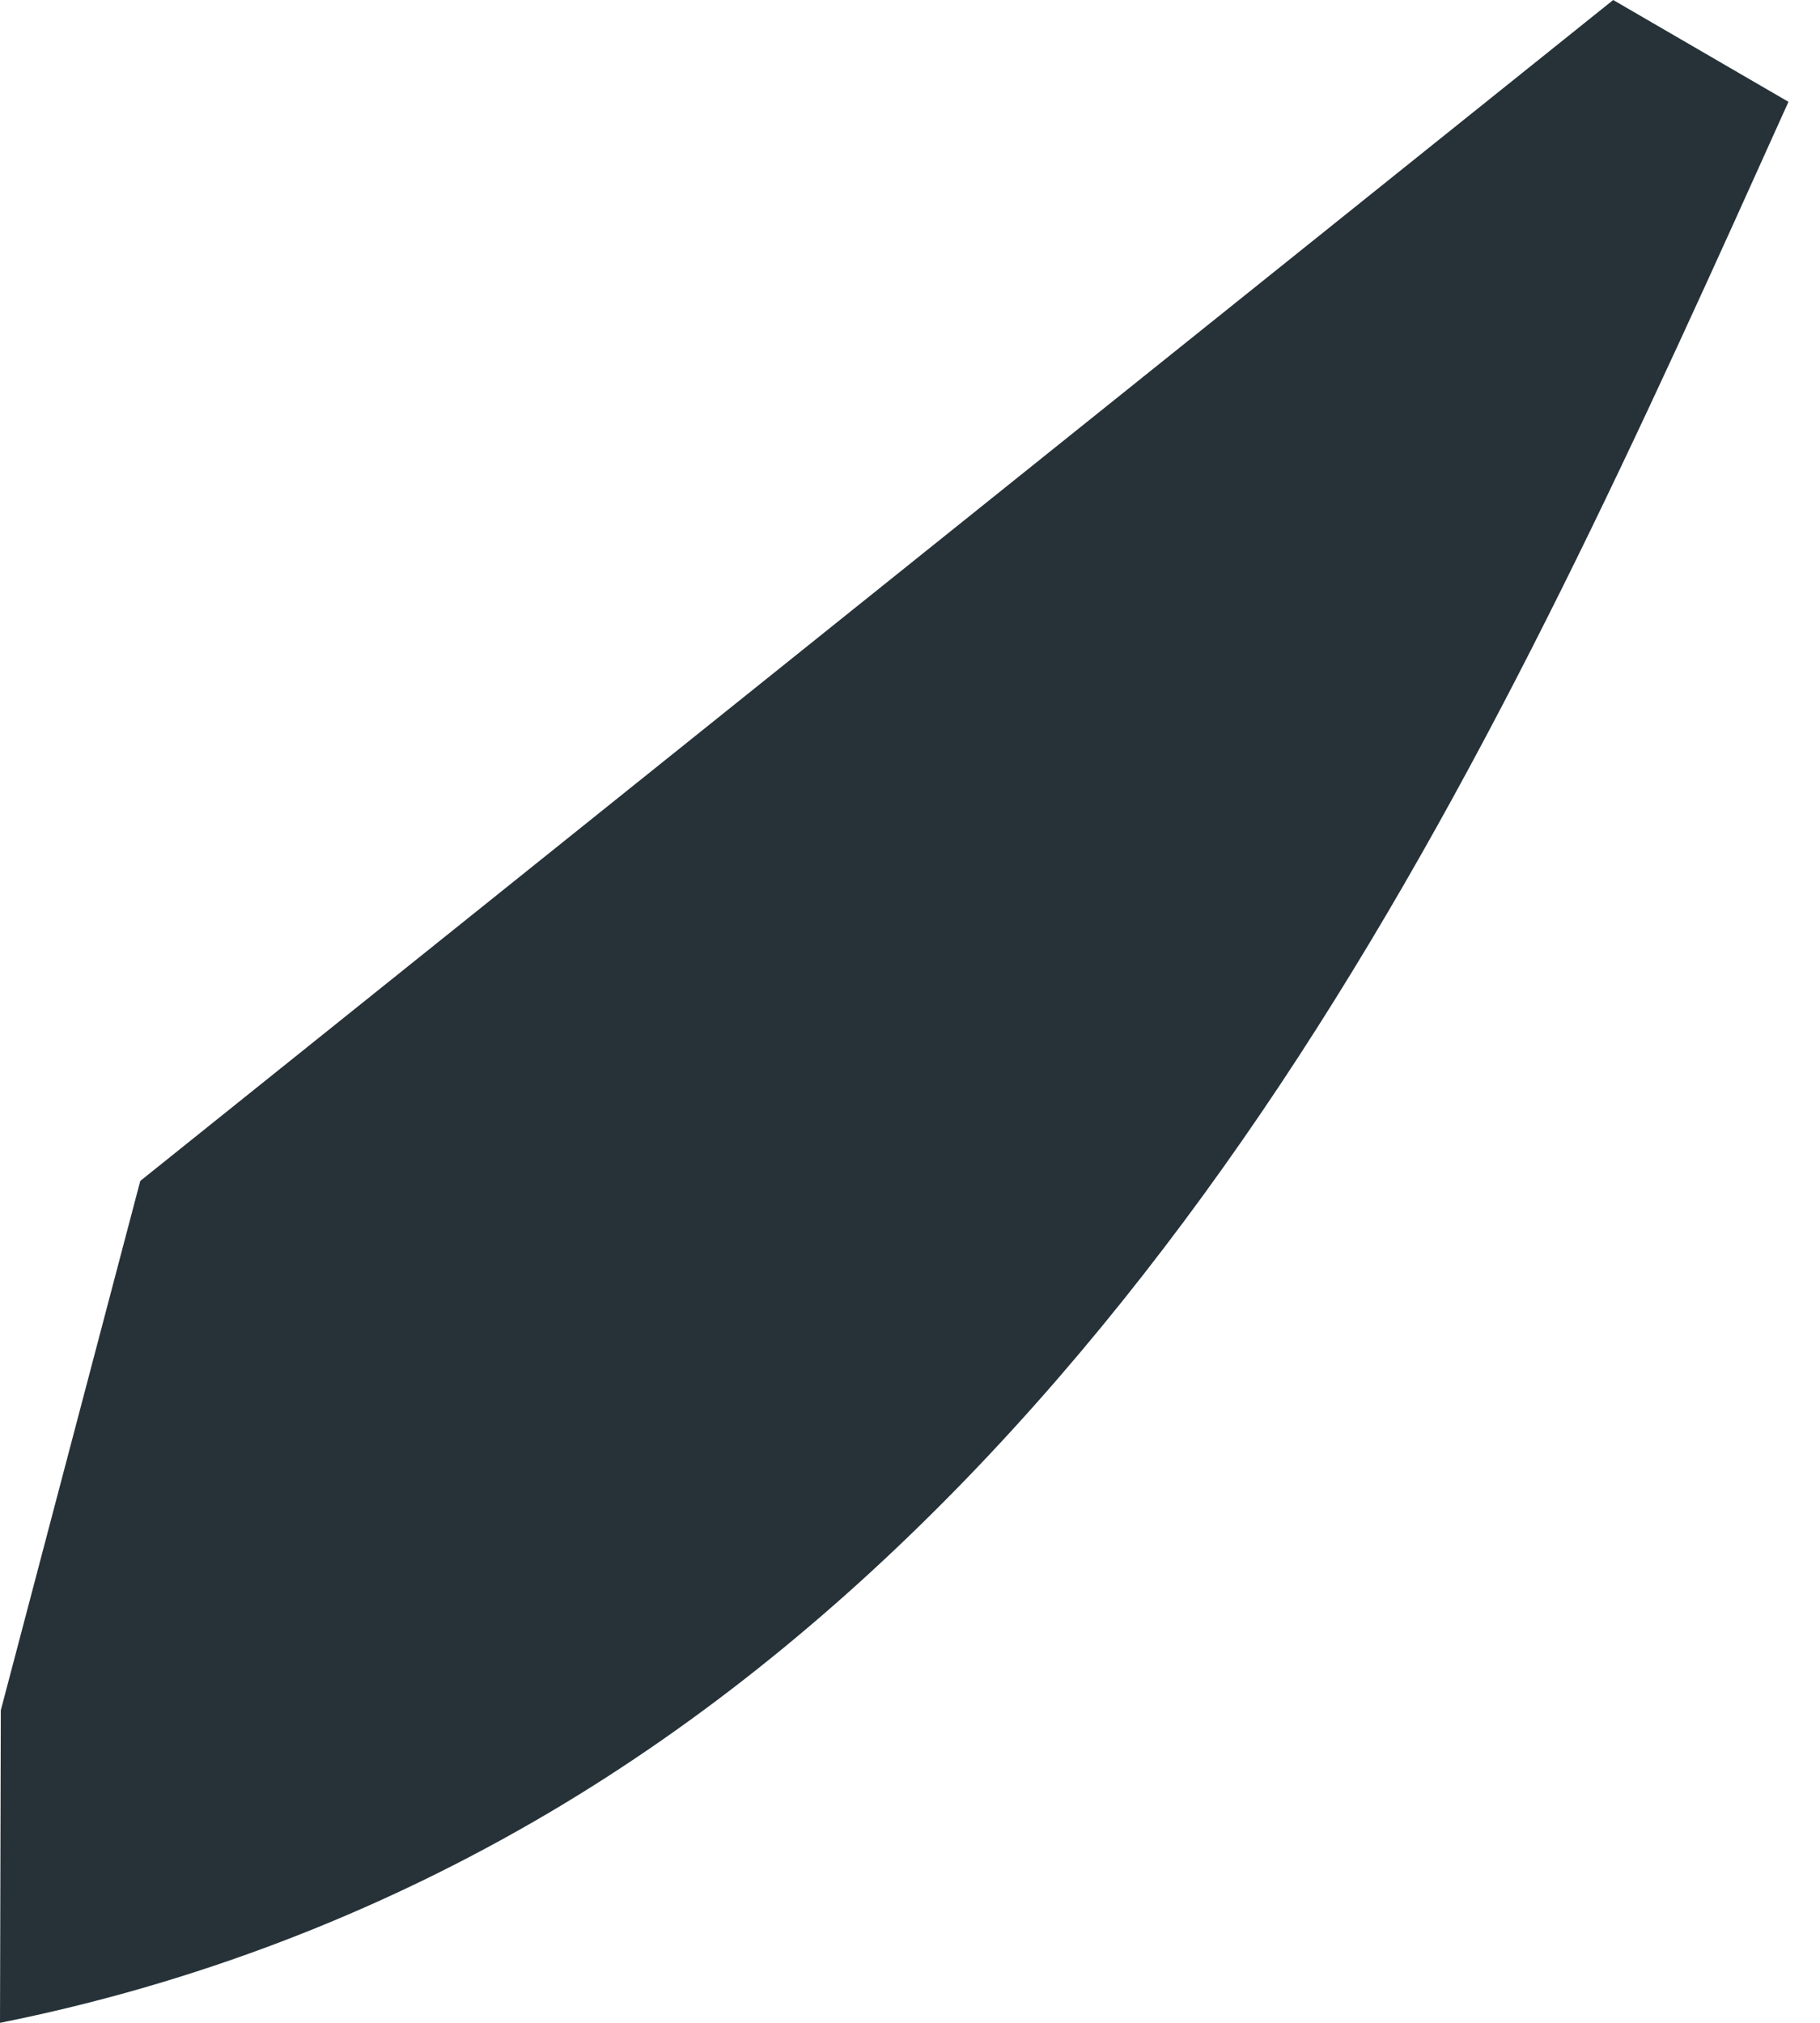 <svg width="27" height="30" viewBox="0 0 27 30" fill="none" xmlns="http://www.w3.org/2000/svg">
<path d="M0 30C2.877 29.424 5.636 28.367 8.161 26.874C12.727 24.173 16.375 20.113 19.268 15.665C22.161 11.217 24.352 6.349 26.532 1.51L23.932 0L2.081 17.514L0.012 25.364L0 30Z" fill="#263238"/>
</svg>
